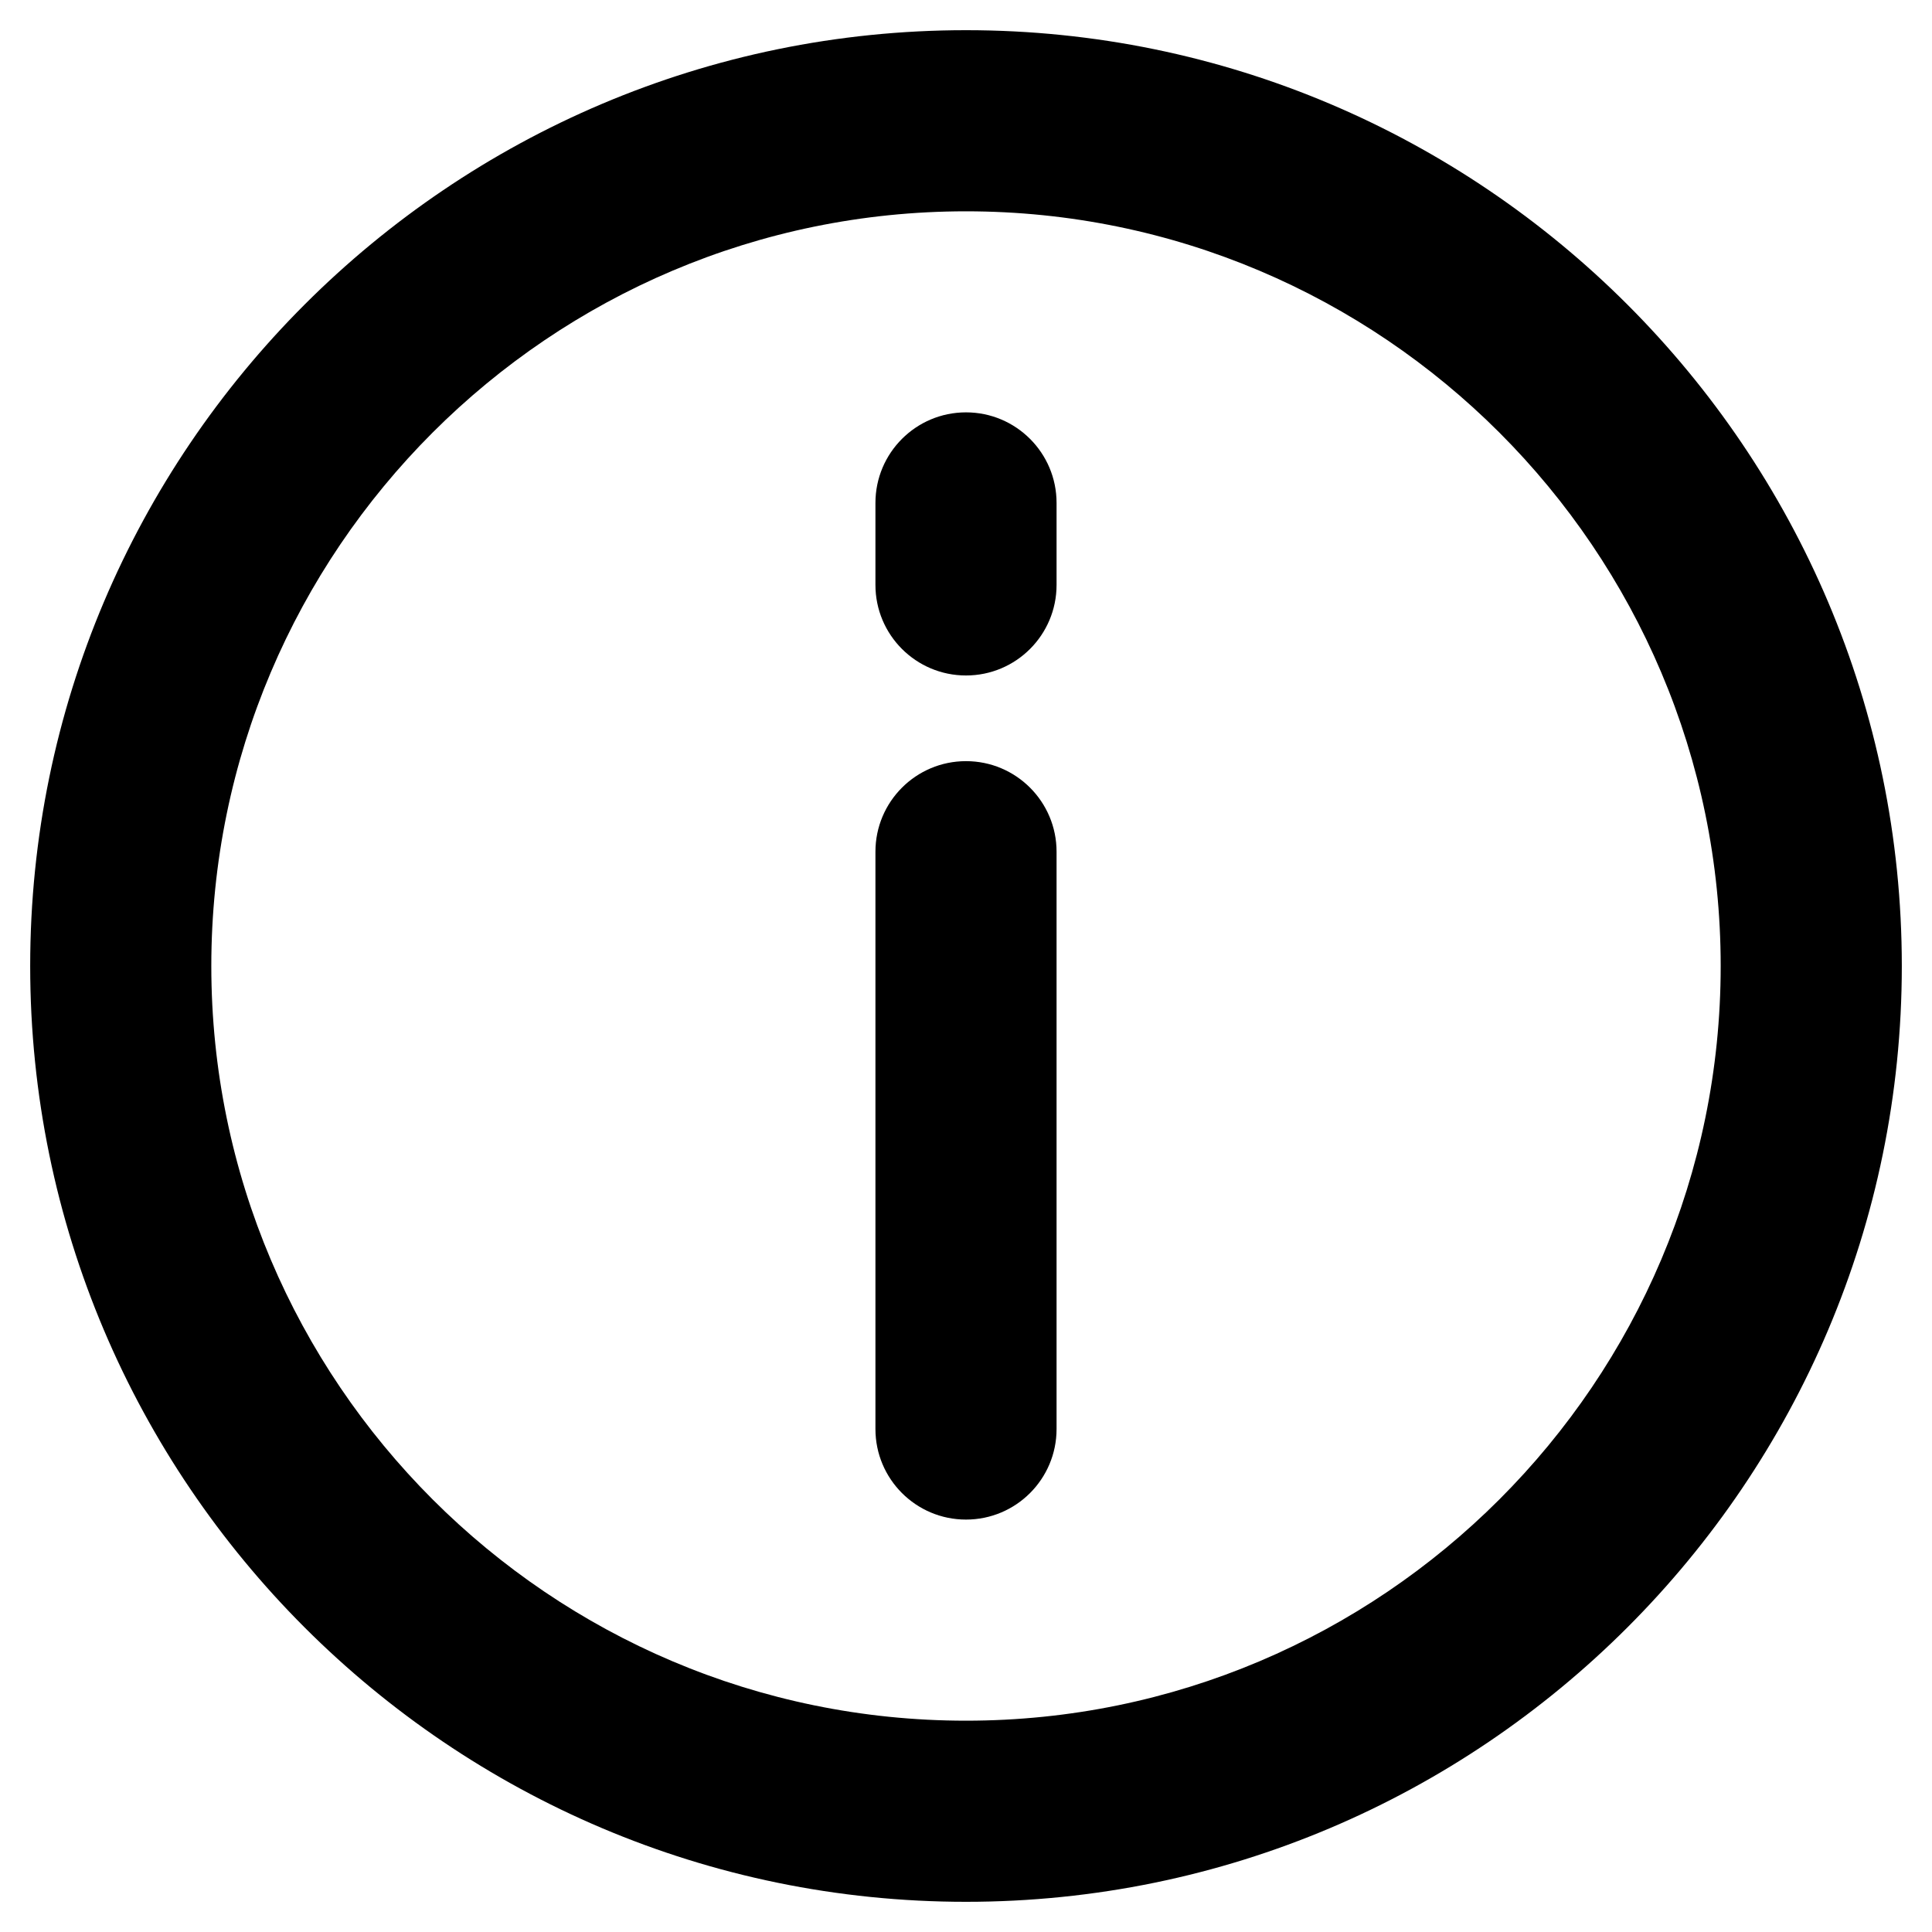 <svg xmlns="http://www.w3.org/2000/svg" enable-background="new 0 0 32 32" viewBox="0 0 32 32"><path d="M16,0.5C7.453,0.5,0.5,7.453,0.5,16S7.453,31.5,16,31.5S31.5,24.547,31.5,16S24.547,0.5,16,0.5z M16,28.5C9.107,28.5,3.5,22.893,3.5,16S9.107,3.5,16,3.5S28.5,9.107,28.5,16S22.893,28.5,16,28.5z"/><path d="M16 12.607c-.829 0-1.5.672-1.5 1.5v9.562c0 .828.671 1.5 1.5 1.5s1.5-.672 1.5-1.5v-9.562C17.5 13.279 16.829 12.607 16 12.607zM16 6.83c-.829 0-1.5.672-1.5 1.5V9.688c0 .828.671 1.5 1.5 1.5s1.5-.672 1.5-1.5V8.33C17.5 7.502 16.829 6.83 16 6.83z"/></svg>